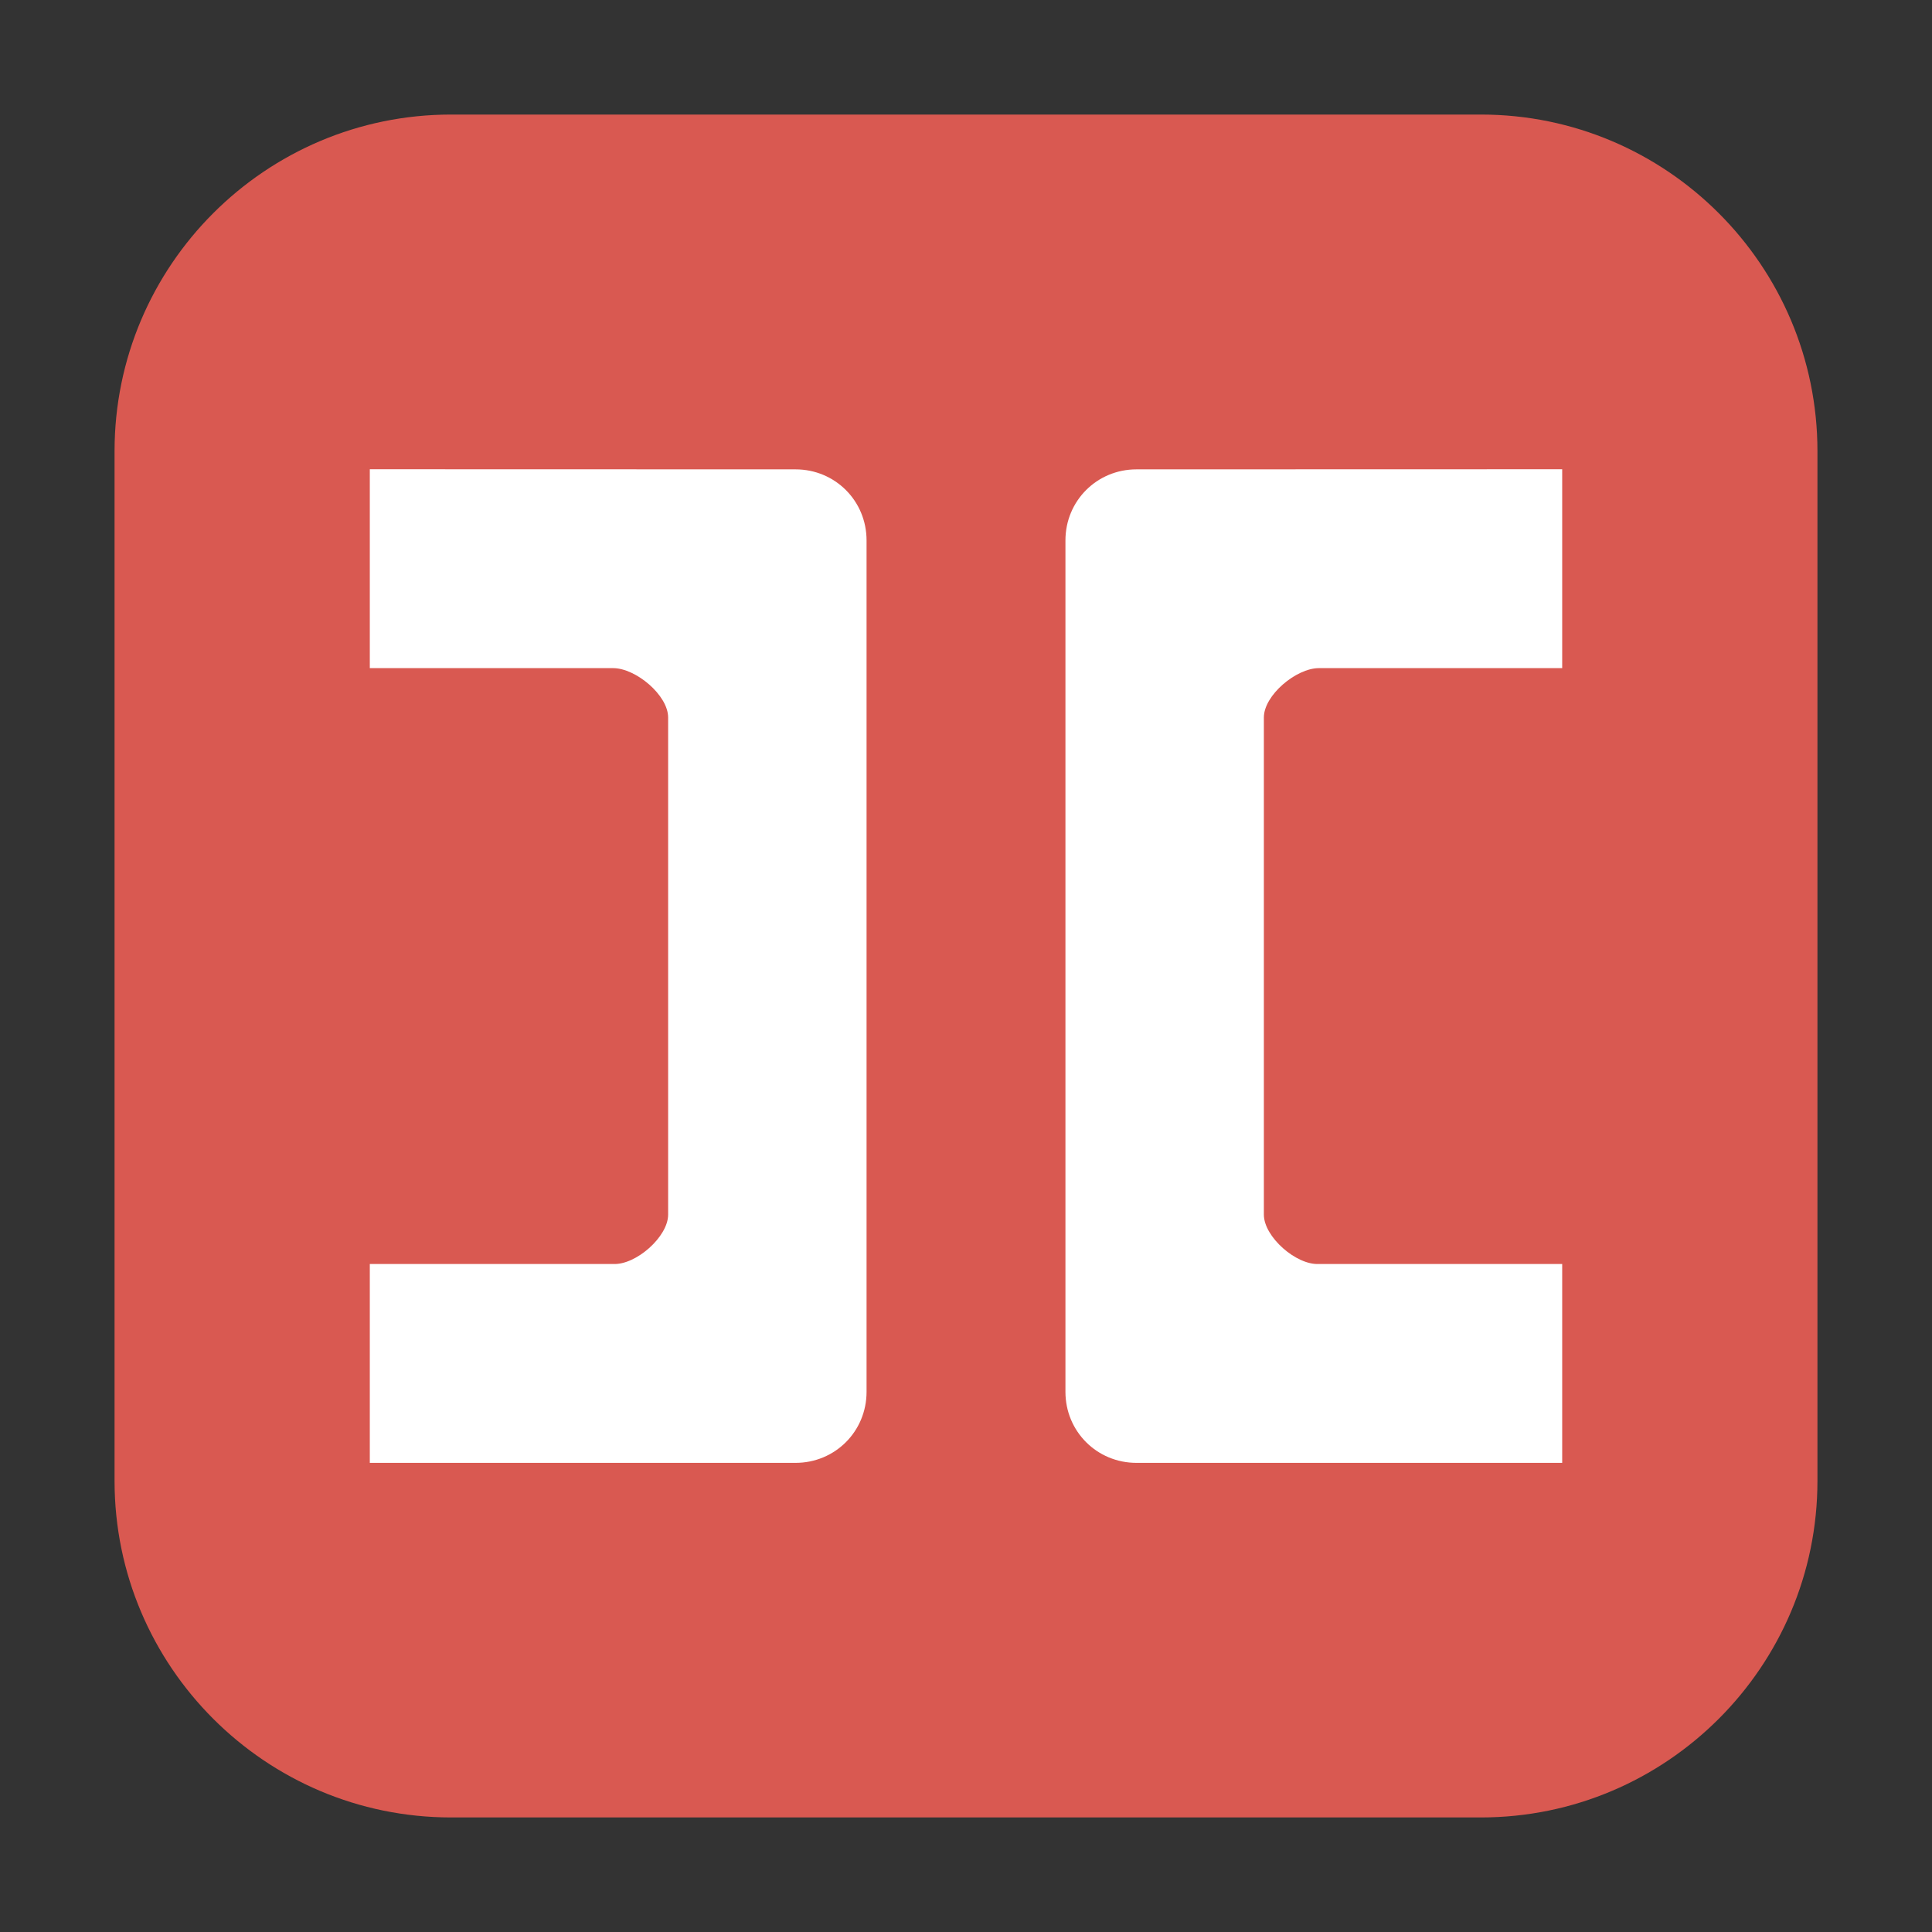 <svg height="17pt" viewBox="0 0 17 17" width="17pt" xmlns="http://www.w3.org/2000/svg"><rect x="0" y="0" width="17" height="17" fill="#333333" stroke="none"/><path d="m3.969 1.008h9.062c1.633 0 2.961 1.328 2.961 2.961v9.062c0 1.633-1.328 2.961-2.961 2.961h-9.062c-1.633 0-2.961-1.328-2.961-2.961v-9.062c0-1.633 1.328-2.961 2.961-2.961zm0 0" fill="#d95951" fill-rule="evenodd"/><path d="m3.254 4.129v1.75h2.141c.199 0 .484.238.484.434v4.375c0 .195-.285.445-.484.434h-2.141v1.75h3.746c.348 0 .625-.277.625-.625v-7.492c0-.348-.277-.625-.625-.625zm0 0" fill="#fff"/><path d="m13.746 4.129v1.75h-2.141c-.199 0-.484.238-.484.434v4.375c0 .195.285.445.484.434h2.141v1.75h-3.746c-.348 0-.625-.277-.625-.625v-7.492c0-.348.277-.625.625-.625zm0 0" fill="#fff"/></svg>